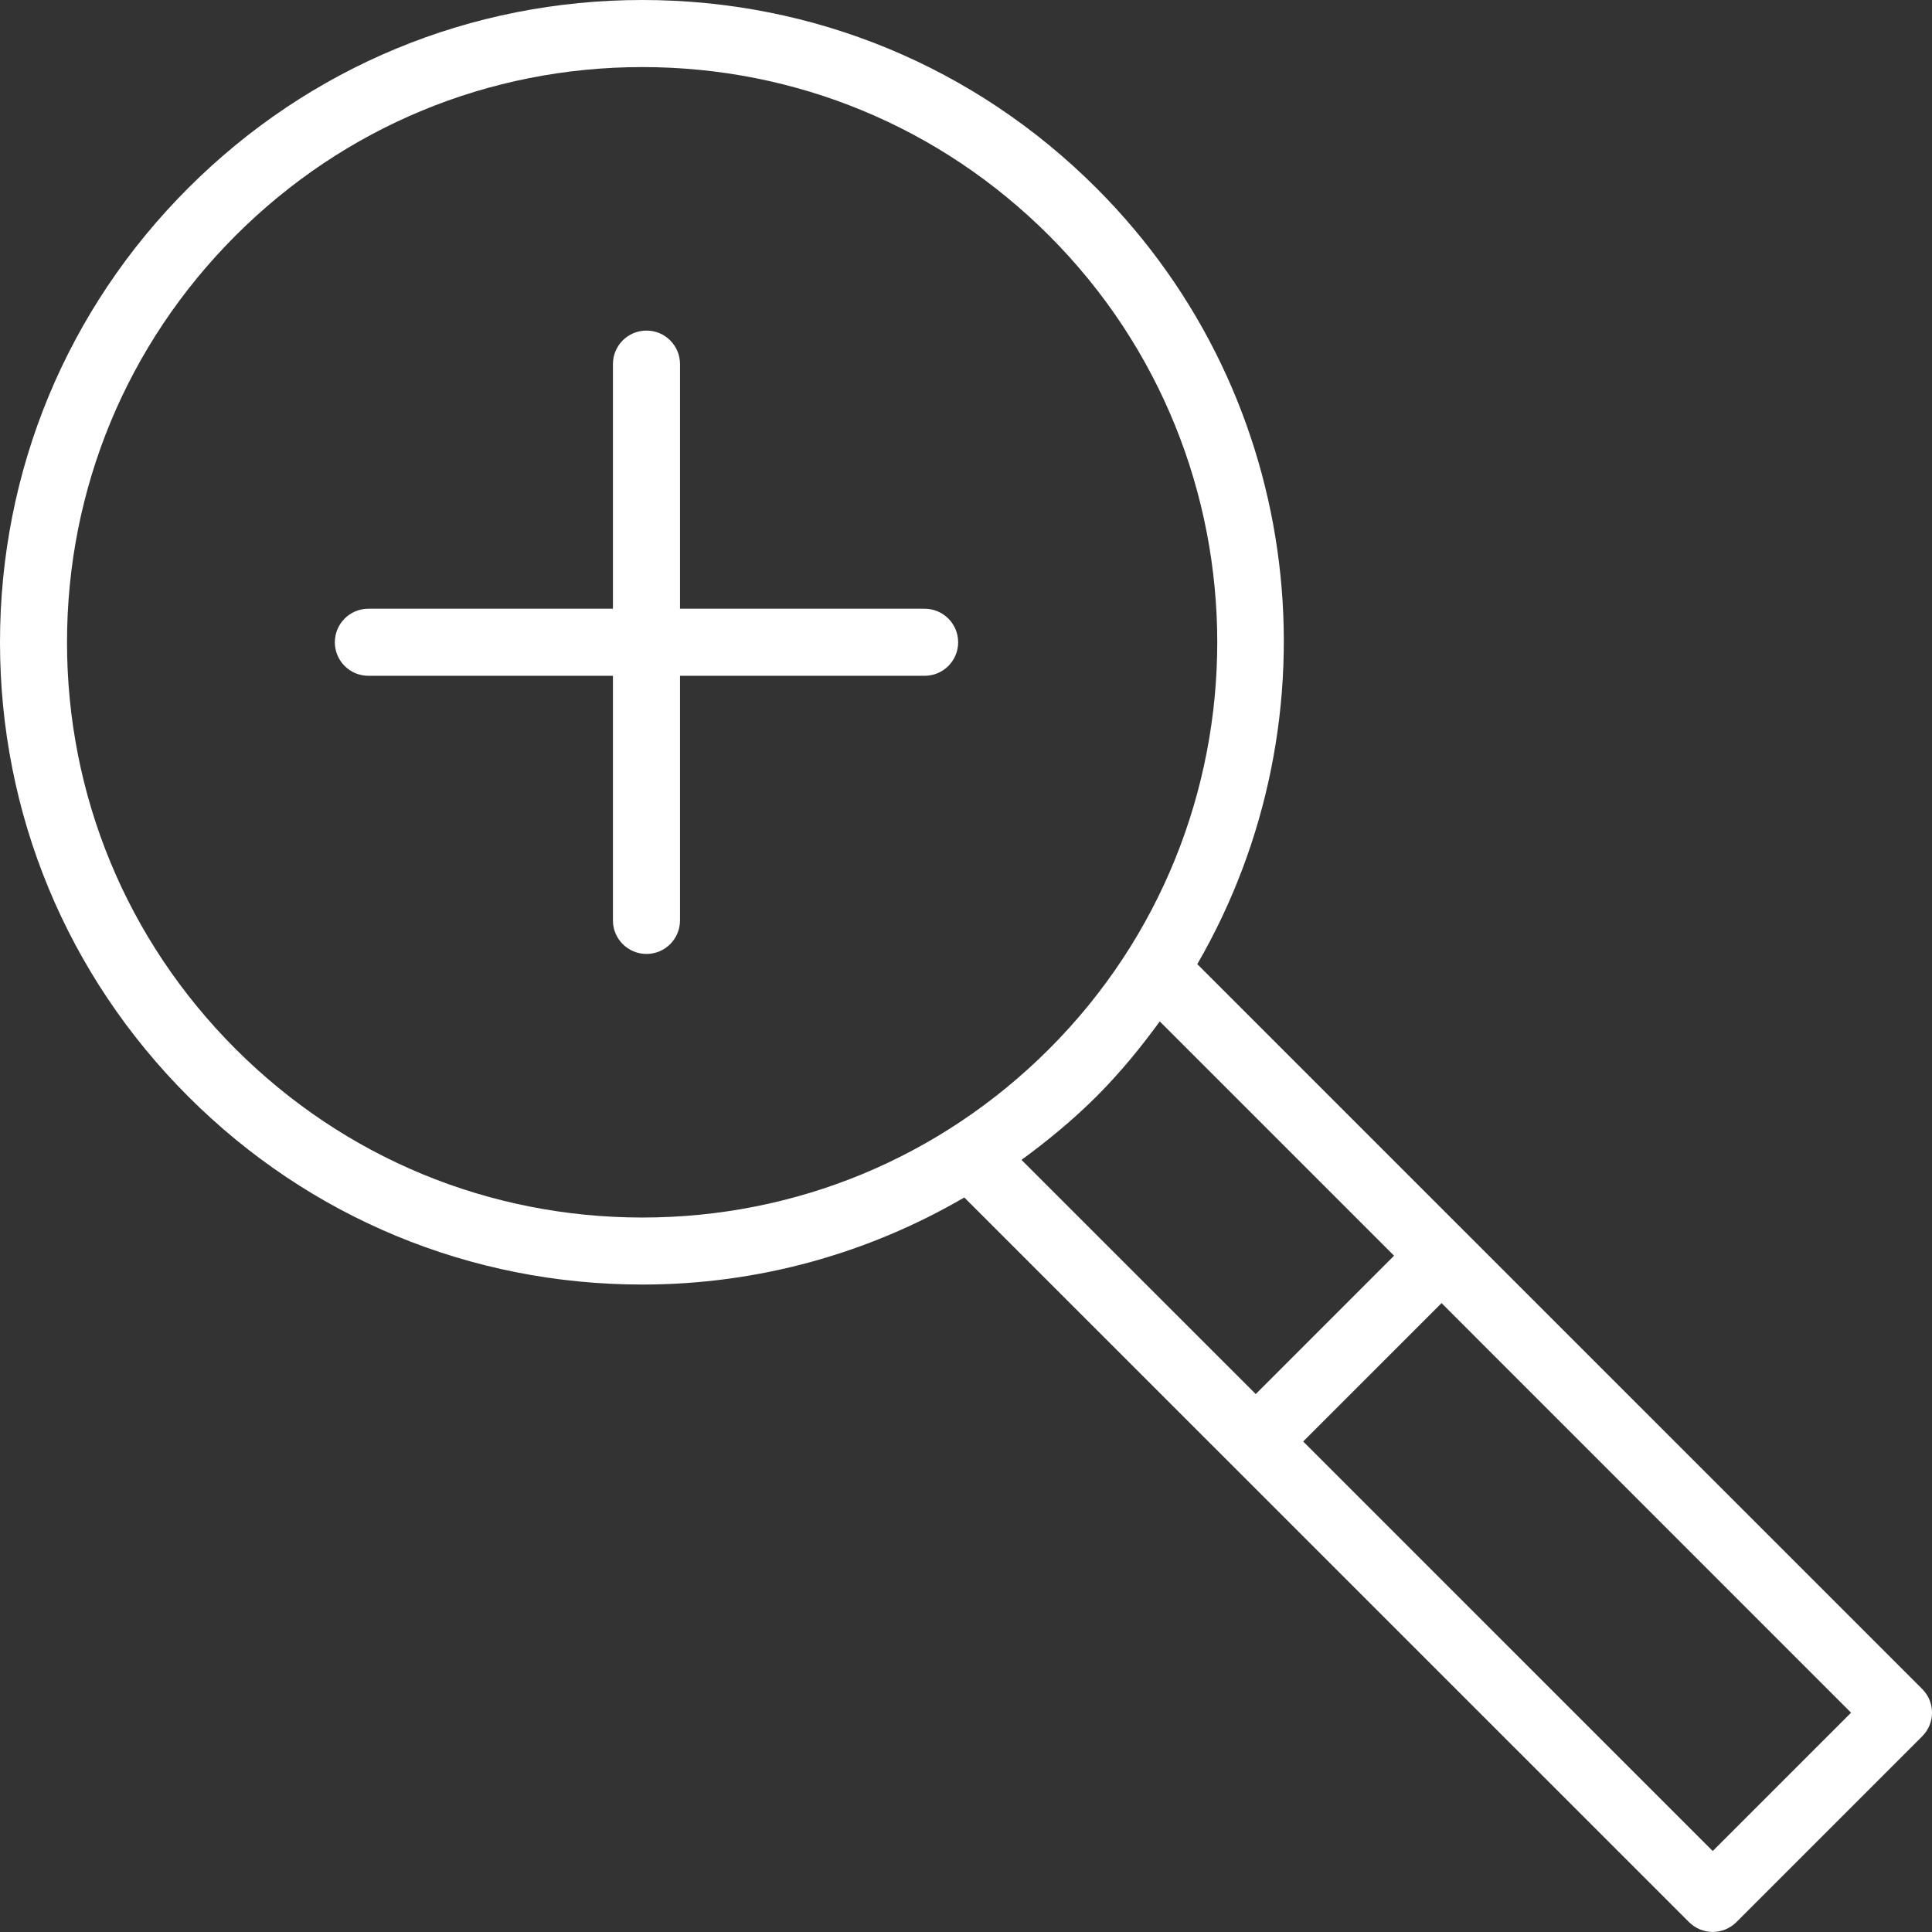 <?xml version="1.0" encoding="utf-8"?>
<!-- Generator: Adobe Illustrator 15.1.0, SVG Export Plug-In . SVG Version: 6.00 Build 0)  -->
<!DOCTYPE svg PUBLIC "-//W3C//DTD SVG 1.1//EN" "http://www.w3.org/Graphics/SVG/1.1/DTD/svg11.dtd">
<svg version="1.1" id="Layer_1" xmlns="http://www.w3.org/2000/svg" xmlns:xlink="http://www.w3.org/1999/xlink" x="0px" y="0px"
	 width="67px" height="67px" viewBox="0 0 67 67" enable-background="new 0 0 67 67" xml:space="preserve">
<rect x="0" y="0" width="67" height="67" fill="#333333" stroke="none"/>
<g>
	<path fill="#FFFFFF" d="M32.064,21.11h-8.482v-8.484c0-0.642-0.521-1.162-1.162-1.162c-0.645,0-1.164,0.521-1.164,1.162v8.484
		h-8.482c-0.641,0-1.162,0.521-1.162,1.163s0.521,1.163,1.162,1.163h8.482v8.484c0,0.642,0.521,1.162,1.164,1.162
		c0.641,0,1.162-0.521,1.162-1.162v-8.484h8.482c0.645,0,1.164-0.521,1.164-1.163S32.707,21.11,32.064,21.11z"/>
	<path fill="#FFFFFF" d="M66.66,58.573L41.521,33.435c4.939-8.521,3.787-19.628-3.498-26.912C33.816,2.315,28.222,0,22.275,0
		C16.326,0,10.732,2.316,6.526,6.523C2.317,10.73,0,16.325,0,22.273c0,5.95,2.317,11.544,6.526,15.751
		c4.206,4.207,9.8,6.523,15.749,6.523c3.988,0,7.809-1.064,11.166-3.02l25.133,25.131c0.219,0.217,0.514,0.34,0.82,0.34
		c0.312,0,0.605-0.123,0.822-0.34l6.441-6.441C67.115,59.764,67.115,59.027,66.66,58.573z M8.171,36.379
		c-3.769-3.768-5.847-8.777-5.847-14.105S4.403,11.937,8.171,8.168c3.768-3.767,8.777-5.842,14.104-5.842s10.336,2.075,14.104,5.842
		c7.779,7.779,7.779,20.435,0,28.213c-3.77,3.767-8.777,5.842-14.104,5.842C16.949,42.222,11.939,40.147,8.171,36.379z
		 M38.025,38.024c0.818-0.818,1.533-1.695,2.195-2.602l8.125,8.125l-4.797,4.798l-8.123-8.121
		C36.335,39.556,37.212,38.836,38.025,38.024z M59.396,64.192L45.193,49.989l4.799-4.798l14.201,14.204L59.396,64.192z"/>
</g>
</svg>
